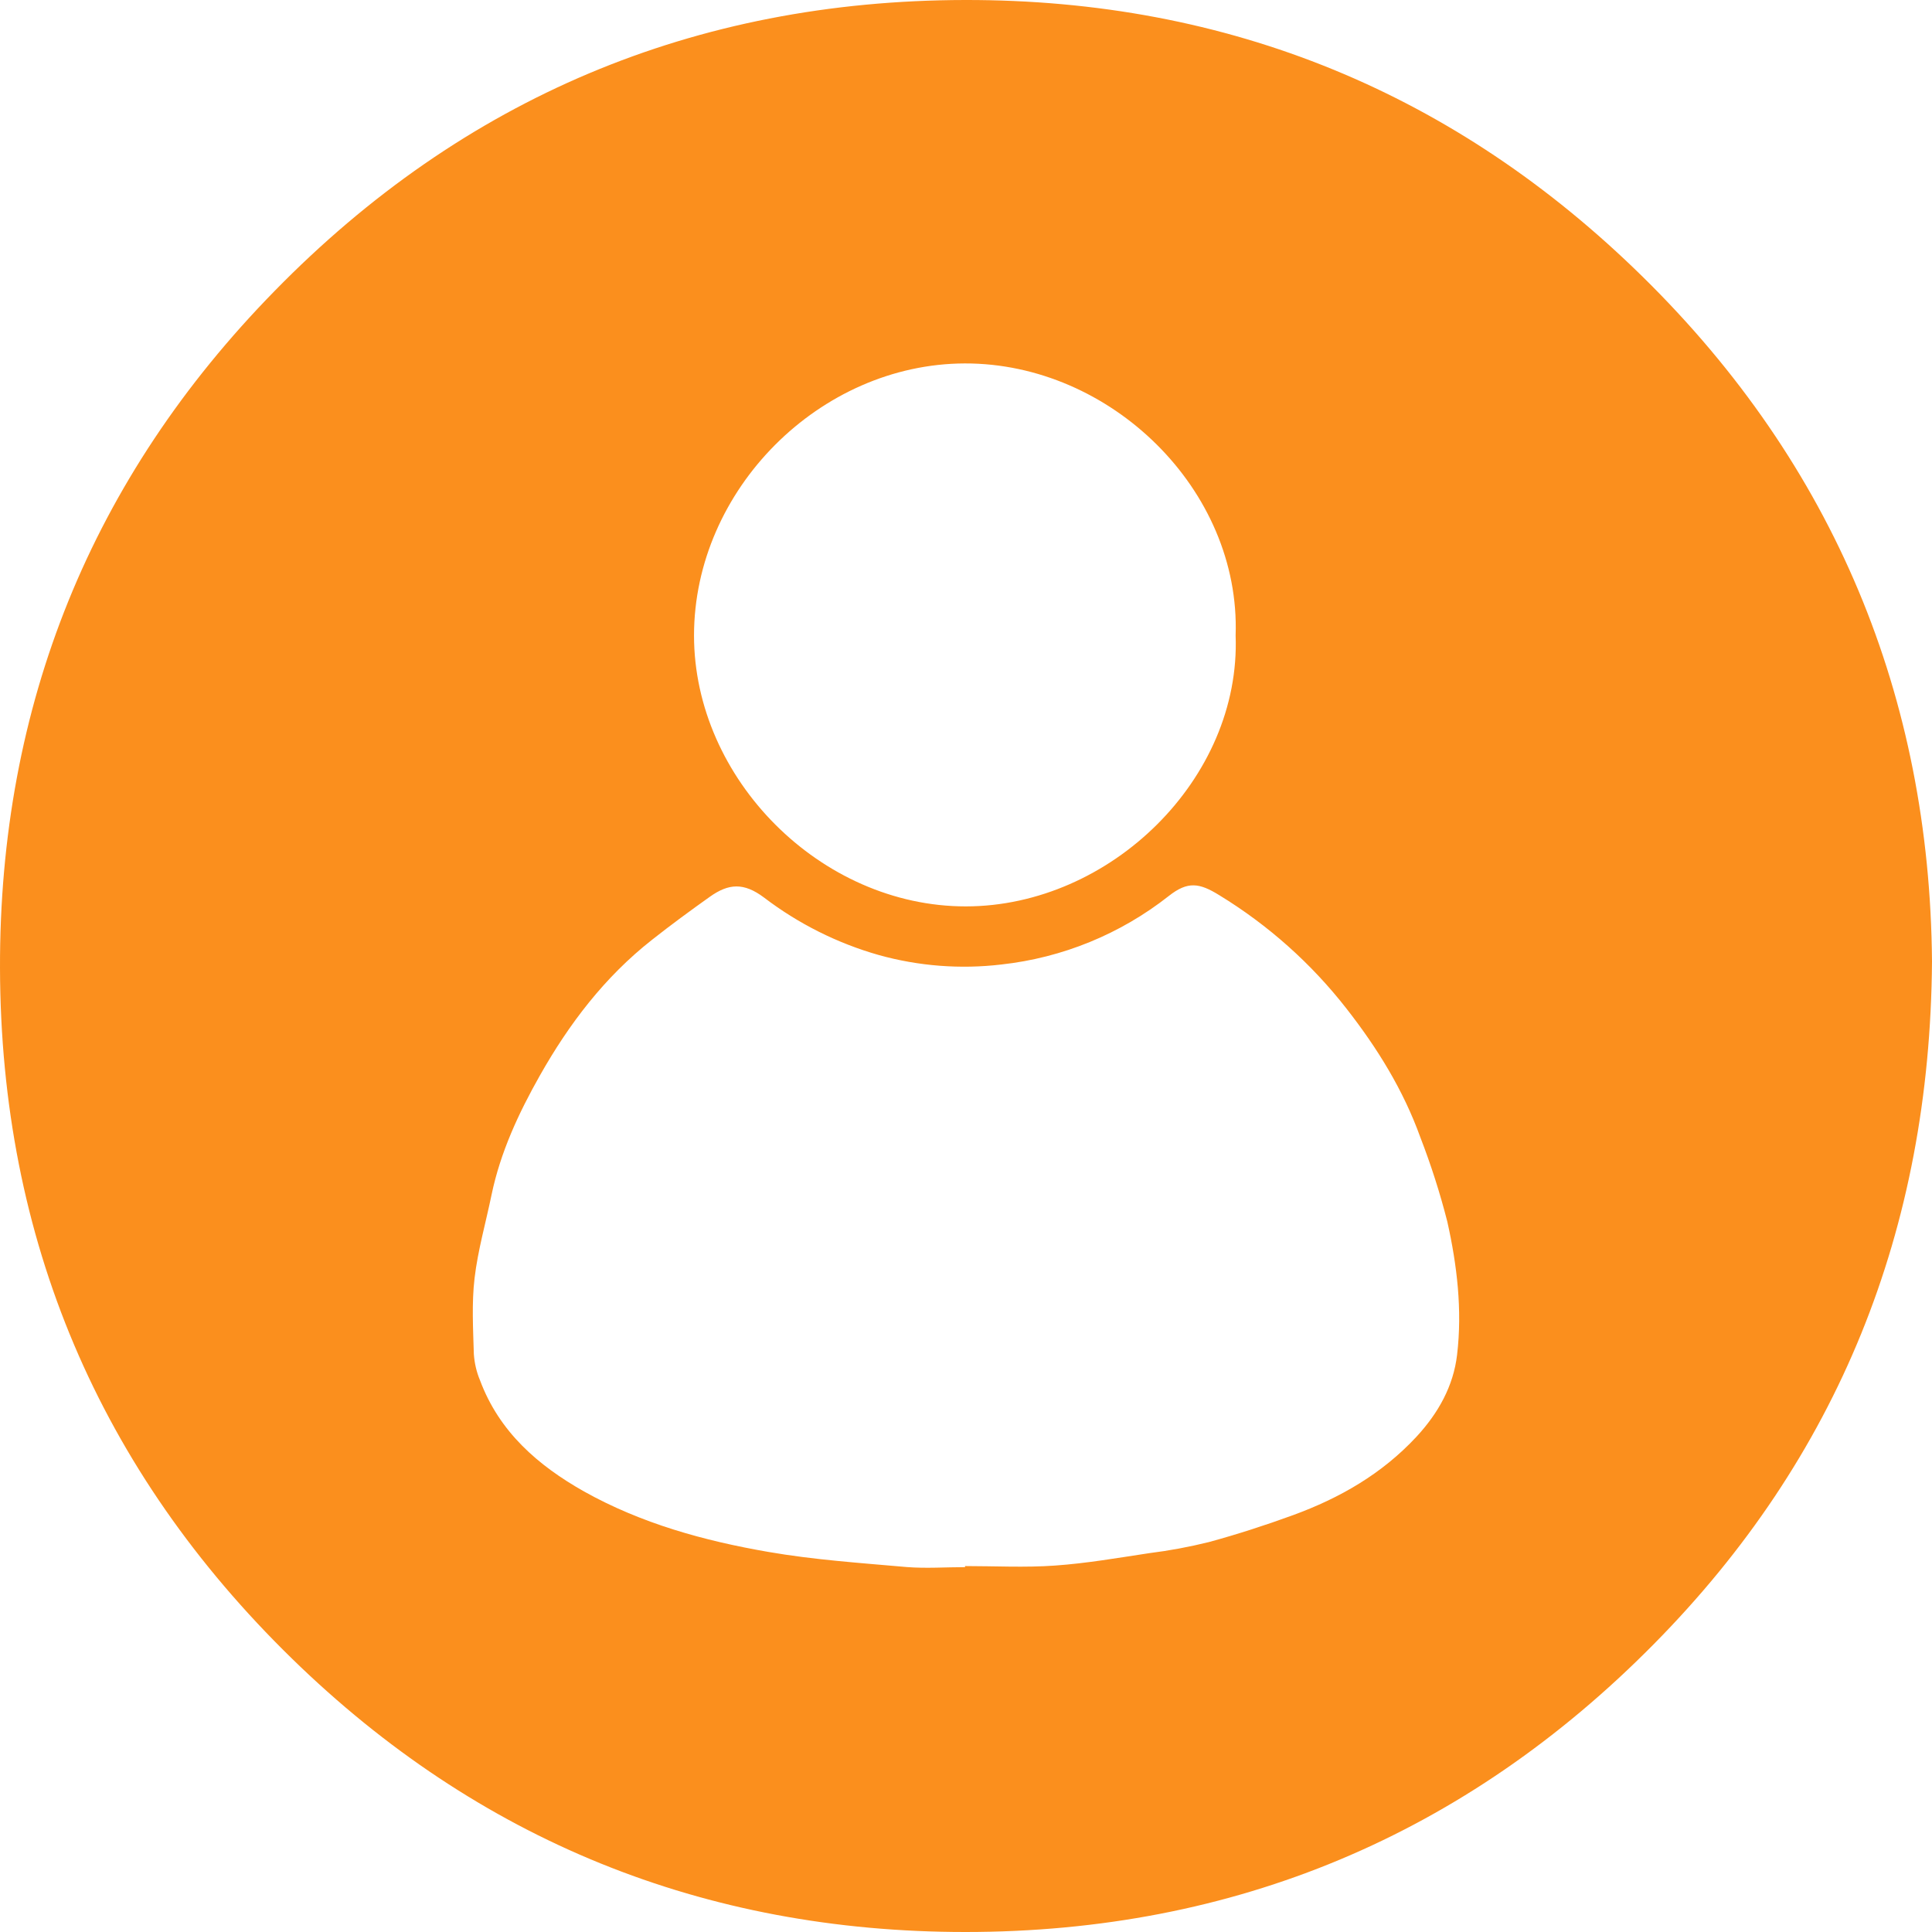 <svg width="27" height="27" viewBox="0 0 27 27" fill="none" xmlns="http://www.w3.org/2000/svg">
<path d="M27 13.437C26.973 17.187 25.687 20.372 23.111 22.978C20.481 25.64 17.258 27 13.491 27C9.838 27 6.68 25.715 4.082 23.181C1.389 20.554 0.01 17.319 5.68201e-05 13.532C-0.01 9.853 1.28 6.678 3.837 4.067C6.471 1.373 9.705 0.006 13.488 2.02576e-05C17.173 -0.006 20.347 1.302 22.958 3.869C25.636 6.5 26.97 9.74 27 13.437ZM13.487 21.901V21.886C13.906 21.886 14.326 21.909 14.744 21.879C15.184 21.848 15.621 21.772 16.058 21.706C16.339 21.671 16.618 21.619 16.893 21.551C17.29 21.443 17.682 21.316 18.069 21.175C18.723 20.936 19.313 20.598 19.795 20.079C20.101 19.748 20.312 19.37 20.363 18.933C20.437 18.308 20.363 17.682 20.226 17.071C20.124 16.671 19.998 16.278 19.849 15.893C19.611 15.232 19.247 14.645 18.817 14.095C18.325 13.464 17.722 12.927 17.039 12.51C16.762 12.339 16.6 12.311 16.332 12.523C15.657 13.054 14.848 13.385 13.995 13.479C13.421 13.547 12.839 13.502 12.282 13.347C11.701 13.182 11.157 12.909 10.677 12.543C10.395 12.332 10.184 12.344 9.918 12.534C9.652 12.723 9.375 12.926 9.112 13.134C8.45 13.654 7.953 14.308 7.544 15.032C7.248 15.556 6.993 16.103 6.869 16.7C6.789 17.088 6.678 17.473 6.632 17.864C6.591 18.213 6.612 18.569 6.622 18.924C6.631 19.049 6.659 19.173 6.708 19.289C6.976 20.01 7.518 20.48 8.163 20.844C8.964 21.292 9.841 21.533 10.736 21.688C11.375 21.799 12.028 21.843 12.675 21.9C12.946 21.921 13.217 21.901 13.487 21.901ZM17.268 8.88C17.339 6.844 15.522 5.074 13.483 5.079C11.457 5.085 9.701 6.842 9.699 8.88C9.699 10.886 11.469 12.668 13.498 12.667C15.518 12.665 17.344 10.882 17.268 8.88Z" fill="#FB8F1D"/>
</svg>
